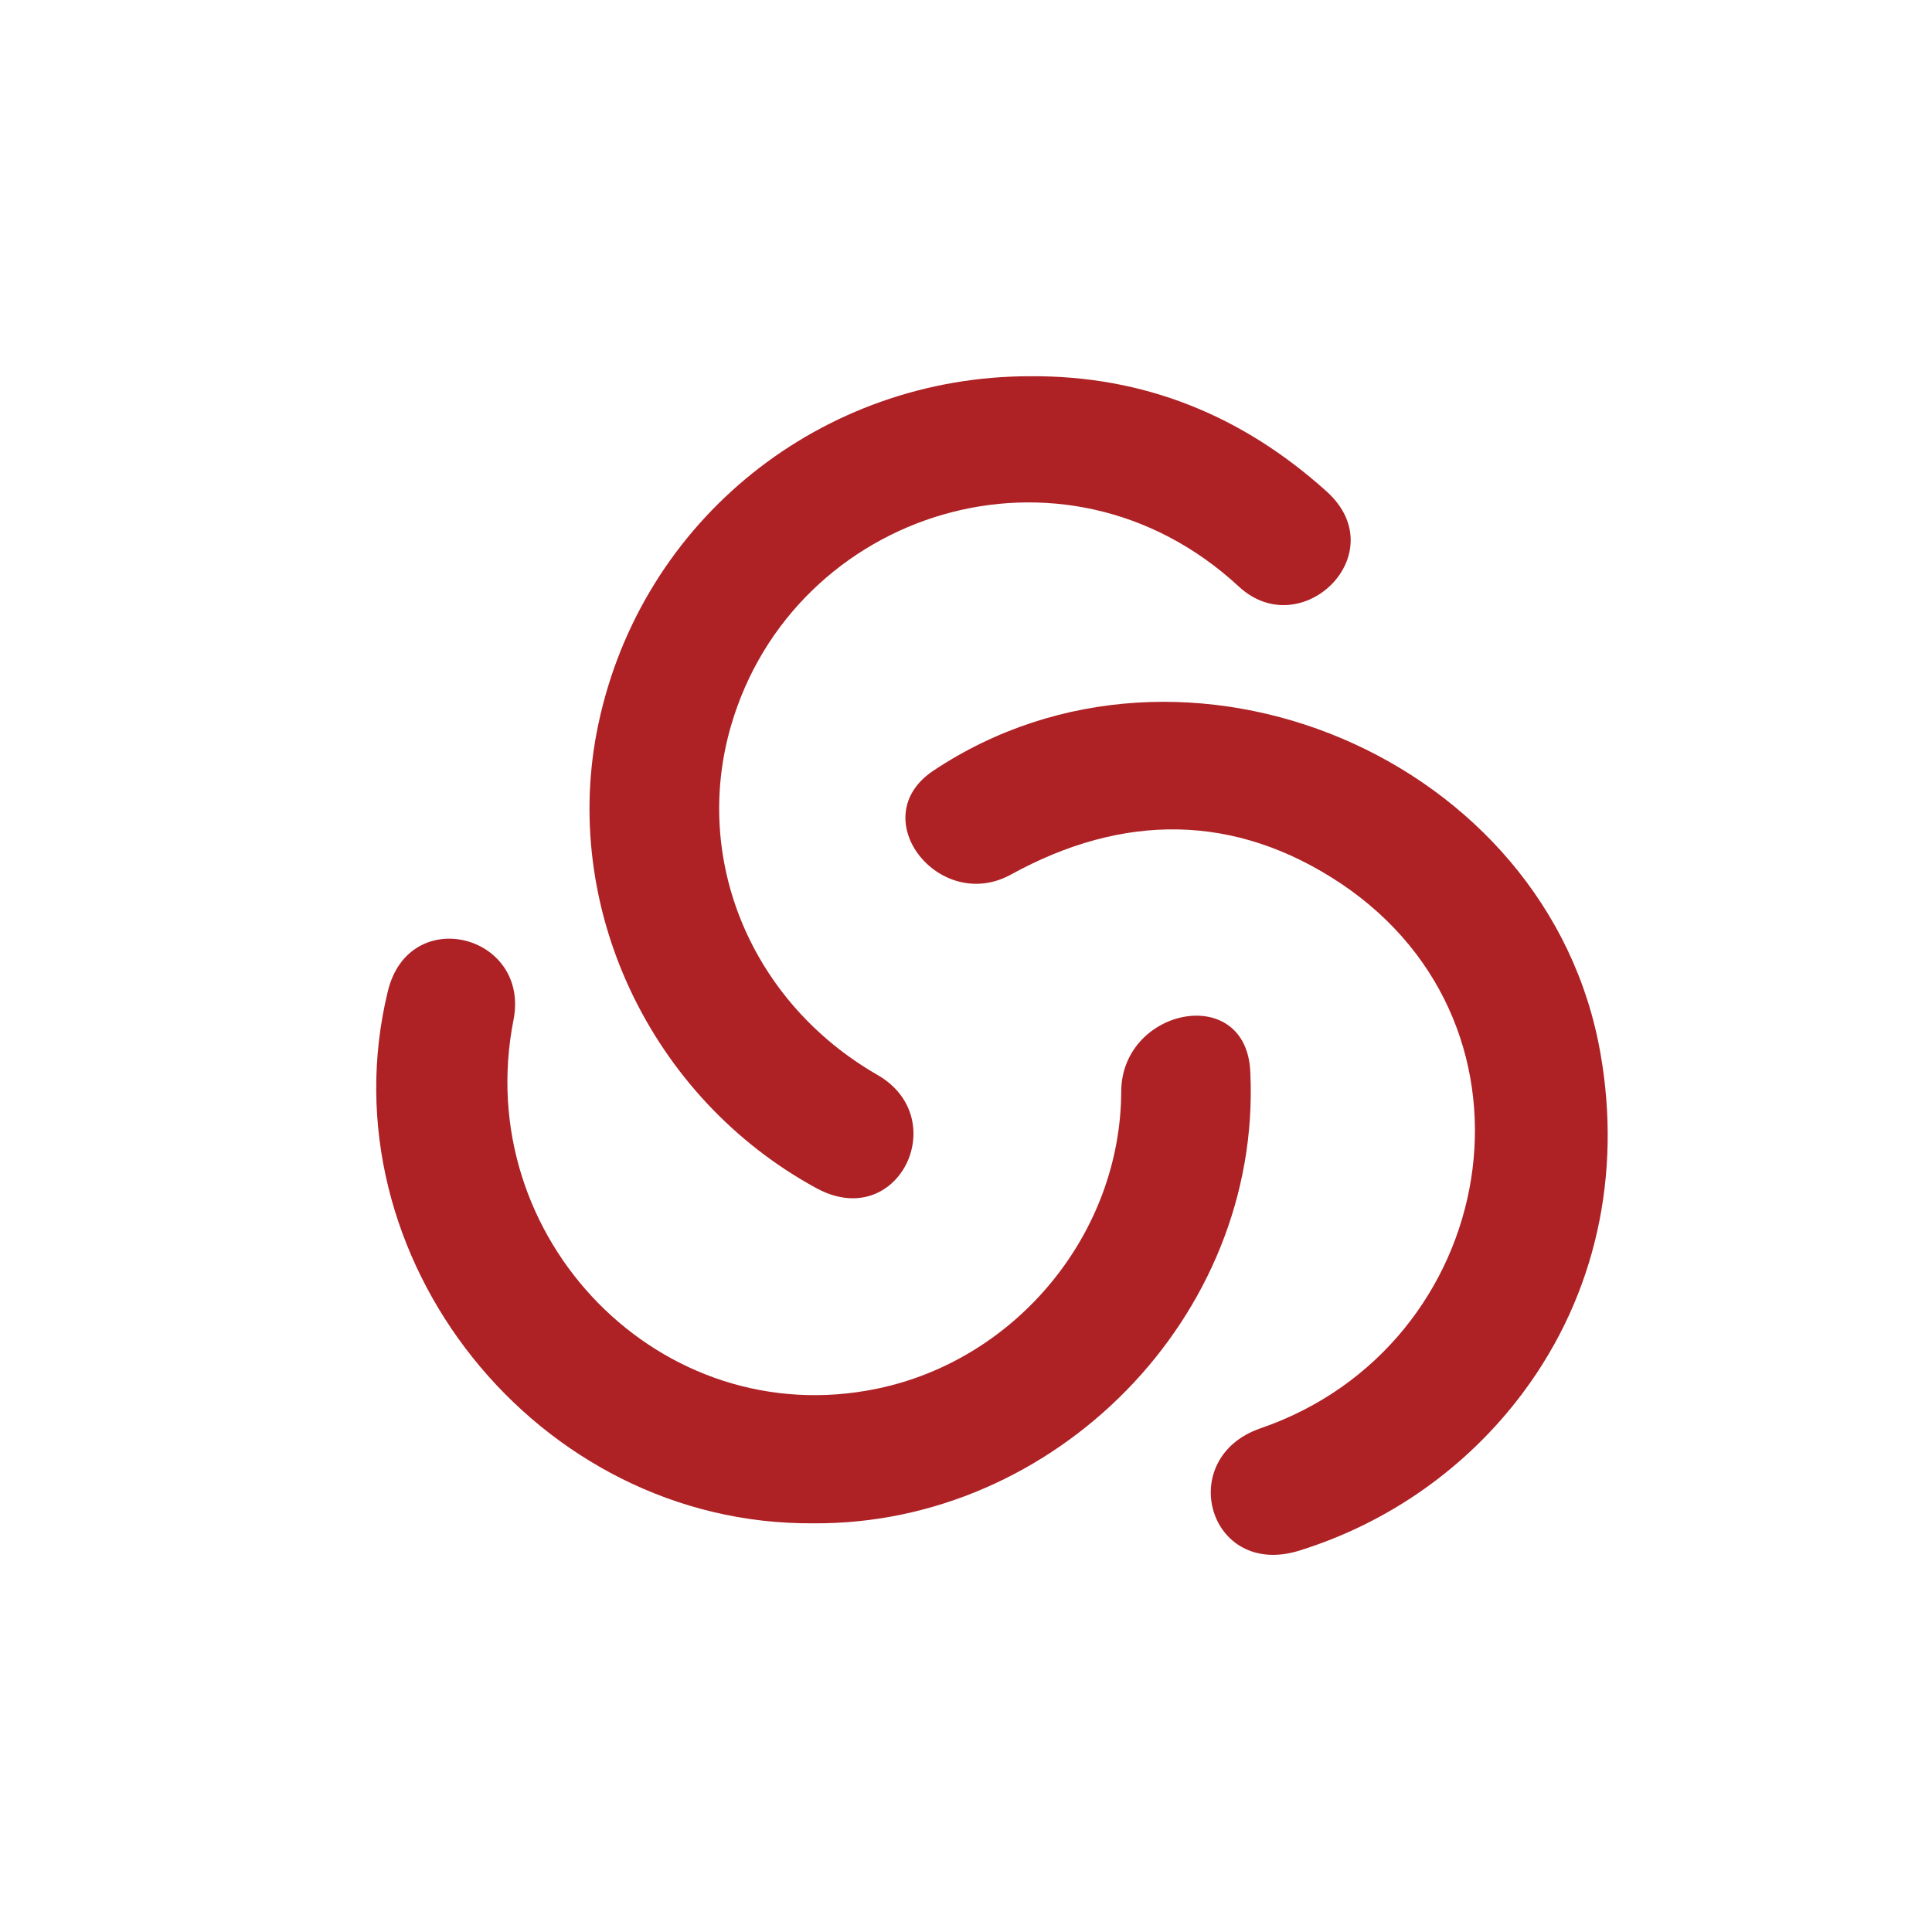 <svg width="50" height="50" viewBox="0 0 50 50" fill="none" xmlns="http://www.w3.org/2000/svg">
<path d="M21.05 39.423C13.906 39.482 8.366 32.533 10.036 25.658C10.585 23.375 13.727 24.185 13.289 26.399C12.178 32.04 17.105 37.11 22.713 35.936C26.32 35.181 29.011 31.909 29.017 28.235C29.04 26.068 32.284 25.426 32.359 27.77C32.646 34.091 27.283 39.471 21.05 39.423Z" fill="#AE2226"/>
<path d="M39.419 36.036C37.974 37.975 35.945 39.409 33.625 40.13C31.276 40.859 30.389 37.731 32.626 36.963C38.791 34.841 40.287 26.61 34.704 22.866C31.95 21.03 29.05 21.044 26.162 22.634C24.311 23.651 22.332 21.161 24.156 19.945C30.655 15.613 40.097 19.613 41.422 27.275C41.964 30.371 41.322 33.482 39.419 36.036Z" fill="#AE2125"/>
<path d="M26.653 9.737C29.611 9.714 32.16 10.759 34.337 12.723C36.105 14.321 33.683 16.681 32.062 15.181C27.526 10.98 20.54 13.22 18.92 18.777C17.909 22.248 19.442 25.942 22.709 27.819C24.668 28.946 23.246 31.902 21.127 30.749C16.819 28.404 14.49 23.451 15.484 18.747C16.61 13.419 21.287 9.737 26.653 9.737Z" fill="#AE2125"/>
</svg>

